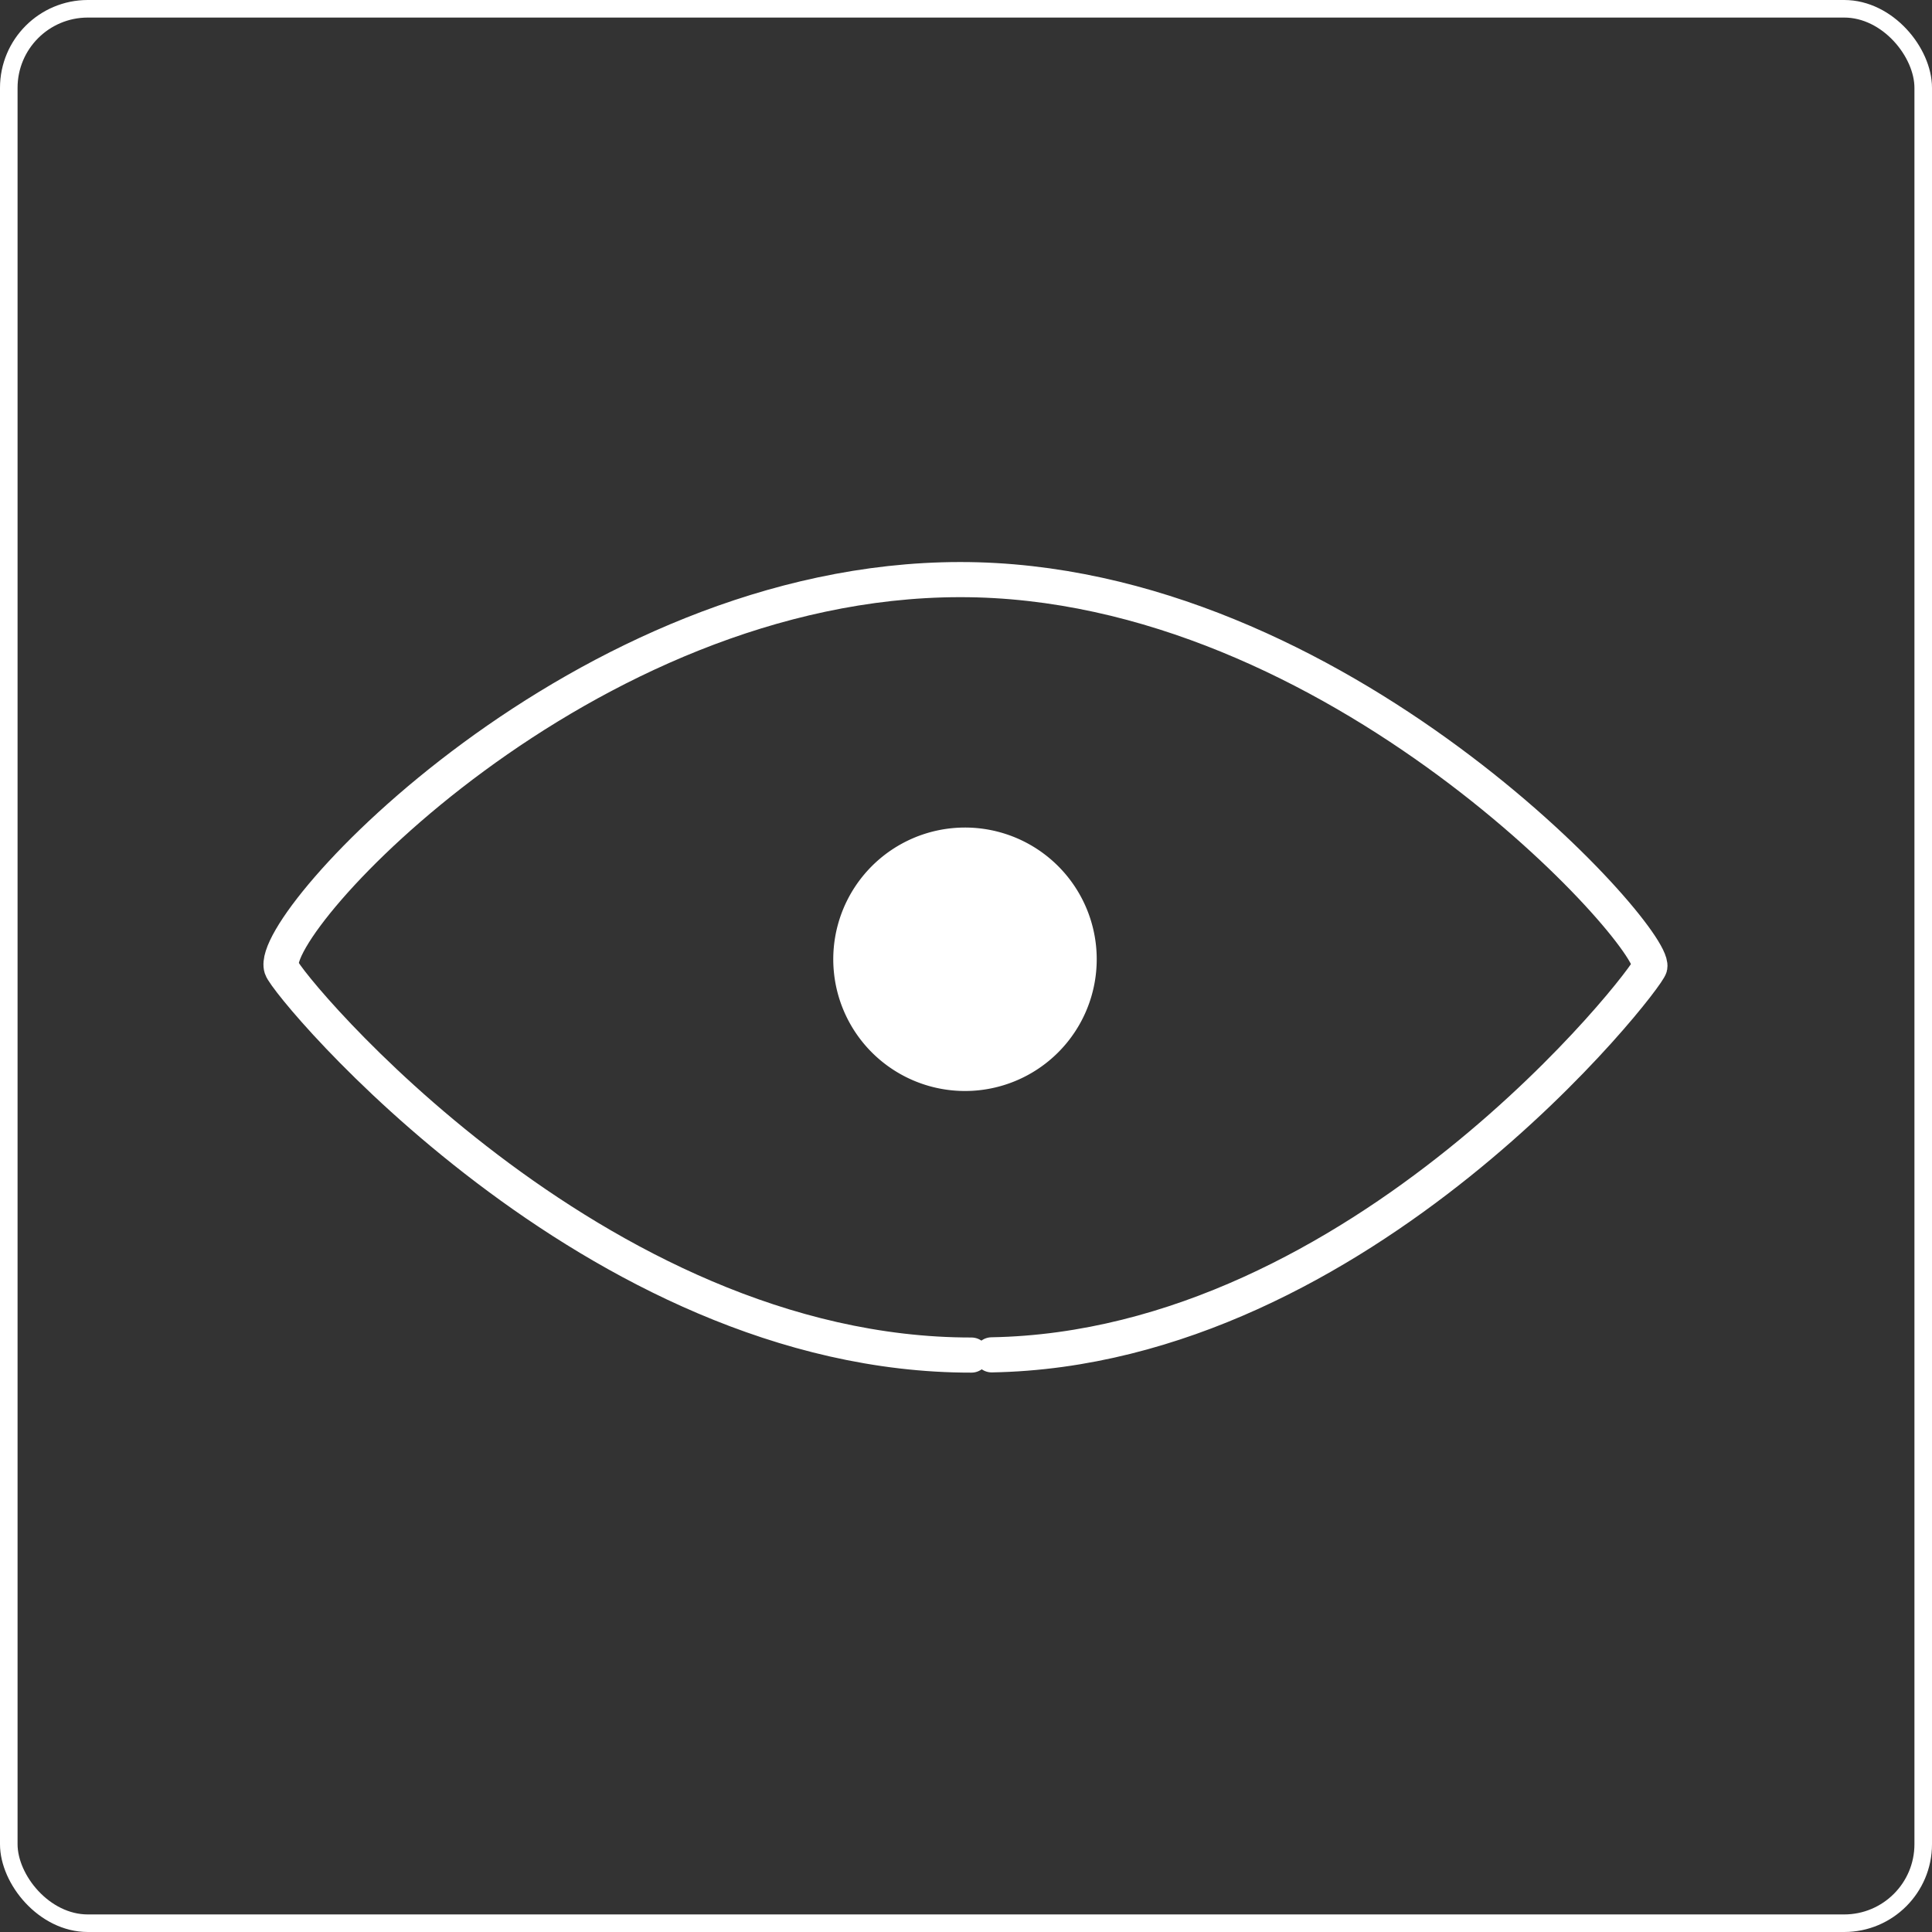 <svg xmlns="http://www.w3.org/2000/svg" width="110" height="110" viewBox="0 0 110 110">
  <rect x="0" y="0" width="110" height="110" fill="#333333" stroke="none"/>
  <g id="icon-eye" transform="translate(-706 -834)">
    <g id="Group_45" data-name="Group 45" transform="translate(93 381)">
      <g id="Rectangle_10" data-name="Rectangle 10" transform="translate(613 453)" fill="none" stroke="#fff" stroke-width="1">
        <rect width="110" height="110" rx="5" stroke="none"/>
        <rect x="0.5" y="0.5" width="109" height="109" rx="4.5" fill="none"/>
      </g>
    </g>
    <g id="layer1" transform="translate(530.482 586.87)">
      <g id="g3178" transform="translate(-16 1)">
        <path id="path3159" d="M215.827,310.282c-21.506.02-38.937-20.973-39.281-22.039-.843-2.577,17.128-22.093,38.627-22.113s39.591,20.265,39.281,22.039c-.121.688-16.386,21.728-37.473,22.1" transform="translate(31 13)" fill="none" stroke="#fff" stroke-linecap="round" stroke-width="2"/>
        <path id="path3168" d="M603.846,389.575a7.5,7.5,0,1,1-.067.007" transform="translate(-358.131 -96.291)" fill="#fff"/>
      </g>
    </g>
  </g>
</svg>
